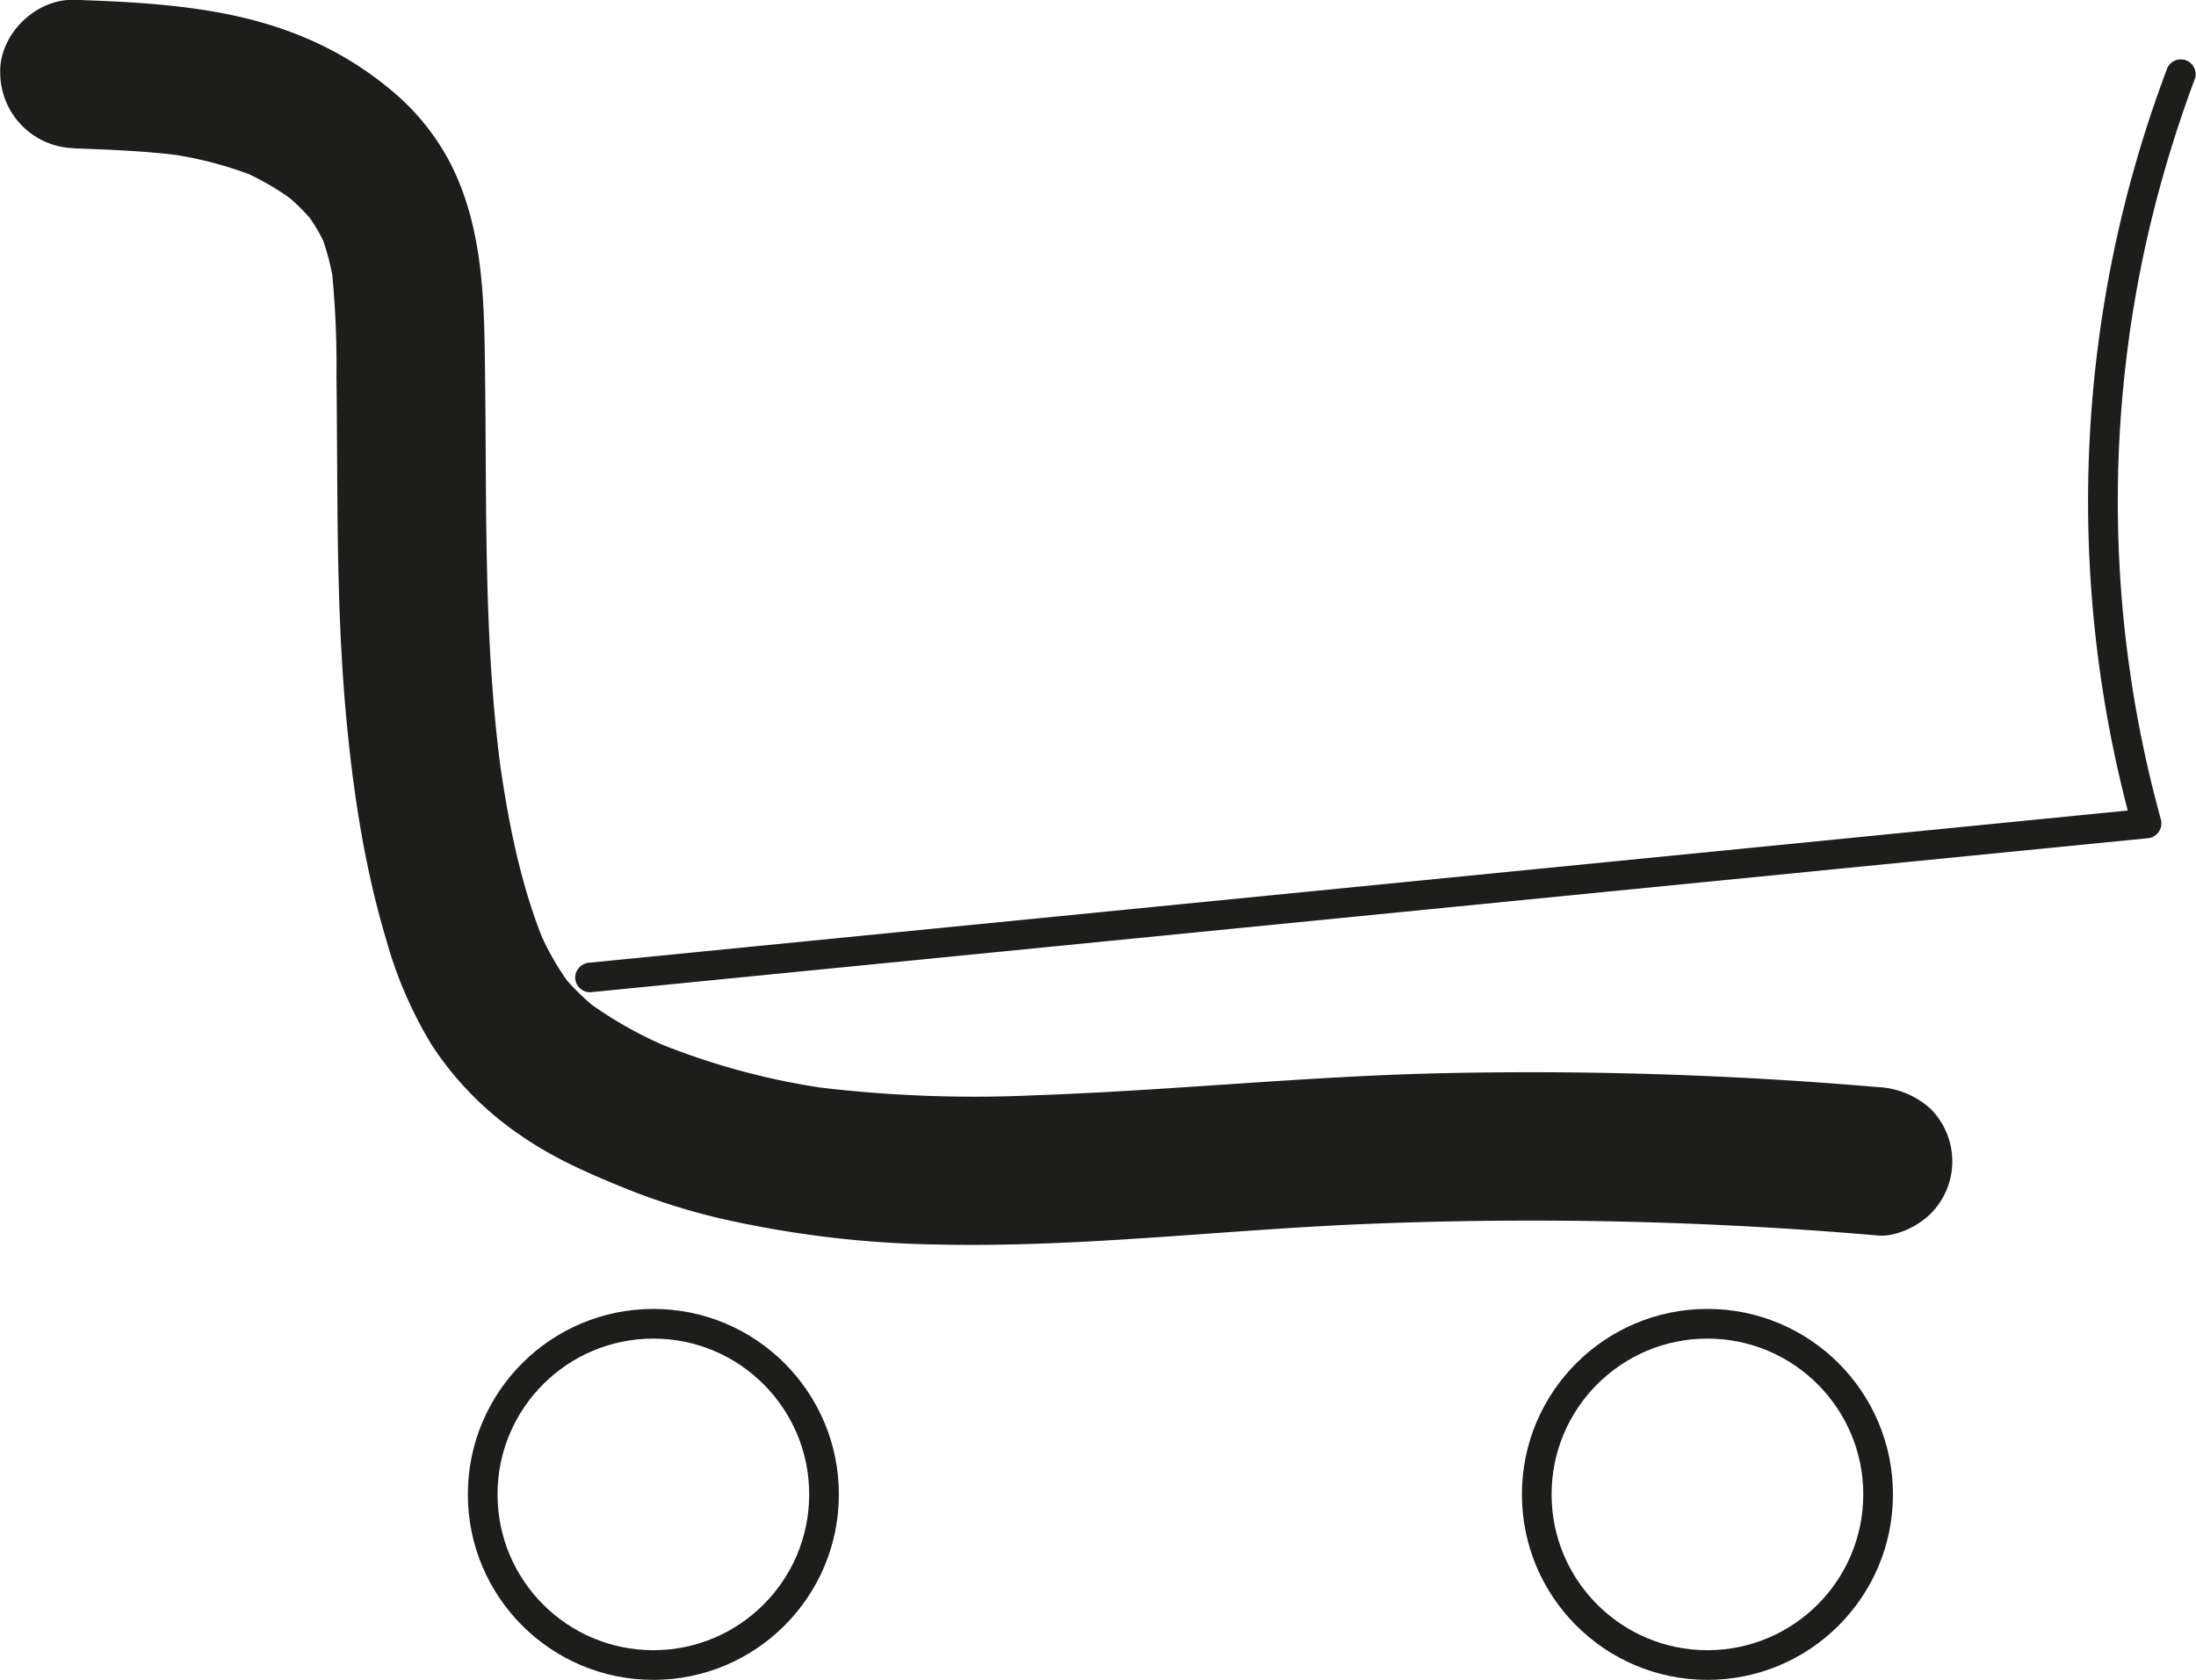 <svg id="Livello_1" data-name="Livello 1" xmlns="http://www.w3.org/2000/svg" viewBox="0 0 369.92 283.04"><defs><style>.cls-1{fill:#1d1d1b;}.cls-2{fill:none;stroke:#1d1d1b;stroke-miterlimit:10;stroke-width:5px;}</style></defs><path class="cls-1" d="M106.12,341.31c6,.21,12,.44,18,1.22l-3.32-.45a64,64,0,0,1,16,4.06l-3-1.26a44.51,44.51,0,0,1,9.62,5.54l-2.53-2a35.21,35.21,0,0,1,6.15,6.11l-2-2.53a29.92,29.92,0,0,1,3.75,6.45l-1.26-3a39.42,39.42,0,0,1,2.4,9.44l-.45-3.32a162,162,0,0,1,.81,18.17c.08,6.27.09,12.54.14,18.8.08,12.31.29,24.63,1.35,36.9,1.15,13.17,3.07,26.44,6.87,39.13a70.52,70.52,0,0,0,7.61,17.68,54.09,54.09,0,0,0,15.25,15.49c5.34,3.71,11.34,6.32,17.34,8.76a109.92,109.92,0,0,0,16.07,5.1A176.08,176.08,0,0,0,251.61,526c23.81.52,47.54-2.42,71.3-3.43a681.27,681.27,0,0,1,77.48,1.15c3.2.23,6.4.49,9.59.76,3,.26,6.76-1.58,8.84-3.66a12.51,12.51,0,0,0,0-17.68,14.05,14.05,0,0,0-8.84-3.66,683.6,683.6,0,0,0-73.25-2.35c-23,.5-45.77,2.92-68.69,3.72a220.21,220.21,0,0,1-36.85-1.37l3.32.45A120.3,120.3,0,0,1,204,491.85l3,1.26a68.79,68.79,0,0,1-14.72-8.24l2.53,1.95a40,40,0,0,1-6.86-6.71l2,2.53a45.57,45.57,0,0,1-5.64-9.81l1.26,3c-4.35-10.36-6.5-21.73-8-32.81l.45,3.33c-2.93-21.86-2.42-44-2.69-66-.15-12.36-.07-25-5.75-36.33a39.73,39.73,0,0,0-9.76-12.25,56.85,56.85,0,0,0-14.9-9.14c-12.25-5.17-25.64-5.89-38.77-6.35-6.55-.22-12.8,5.92-12.5,12.5a12.75,12.75,0,0,0,12.5,12.5Z" transform="translate(-93.61 -316.31)"/><path class="cls-1" d="M193,483.5l102.78-10.17L398,463.22l57.21-5.66a2.53,2.53,0,0,0,2.41-3.16,201.51,201.51,0,0,1-2.37-97.75,210.54,210.54,0,0,1,8.13-27.17,2.5,2.5,0,1,0-4.82-1.33,206.33,206.33,0,0,0-5.76,127.58l2.41-3.17L352.76,462.7,250.52,472.81,193,478.5a2.57,2.57,0,0,0-2.5,2.5,2.52,2.52,0,0,0,2.5,2.5Z" transform="translate(-93.61 -316.31)"/><circle class="cls-2" cx="110.06" cy="251.79" r="28.75"/><circle class="cls-2" cx="287.62" cy="251.79" r="28.75"/></svg>